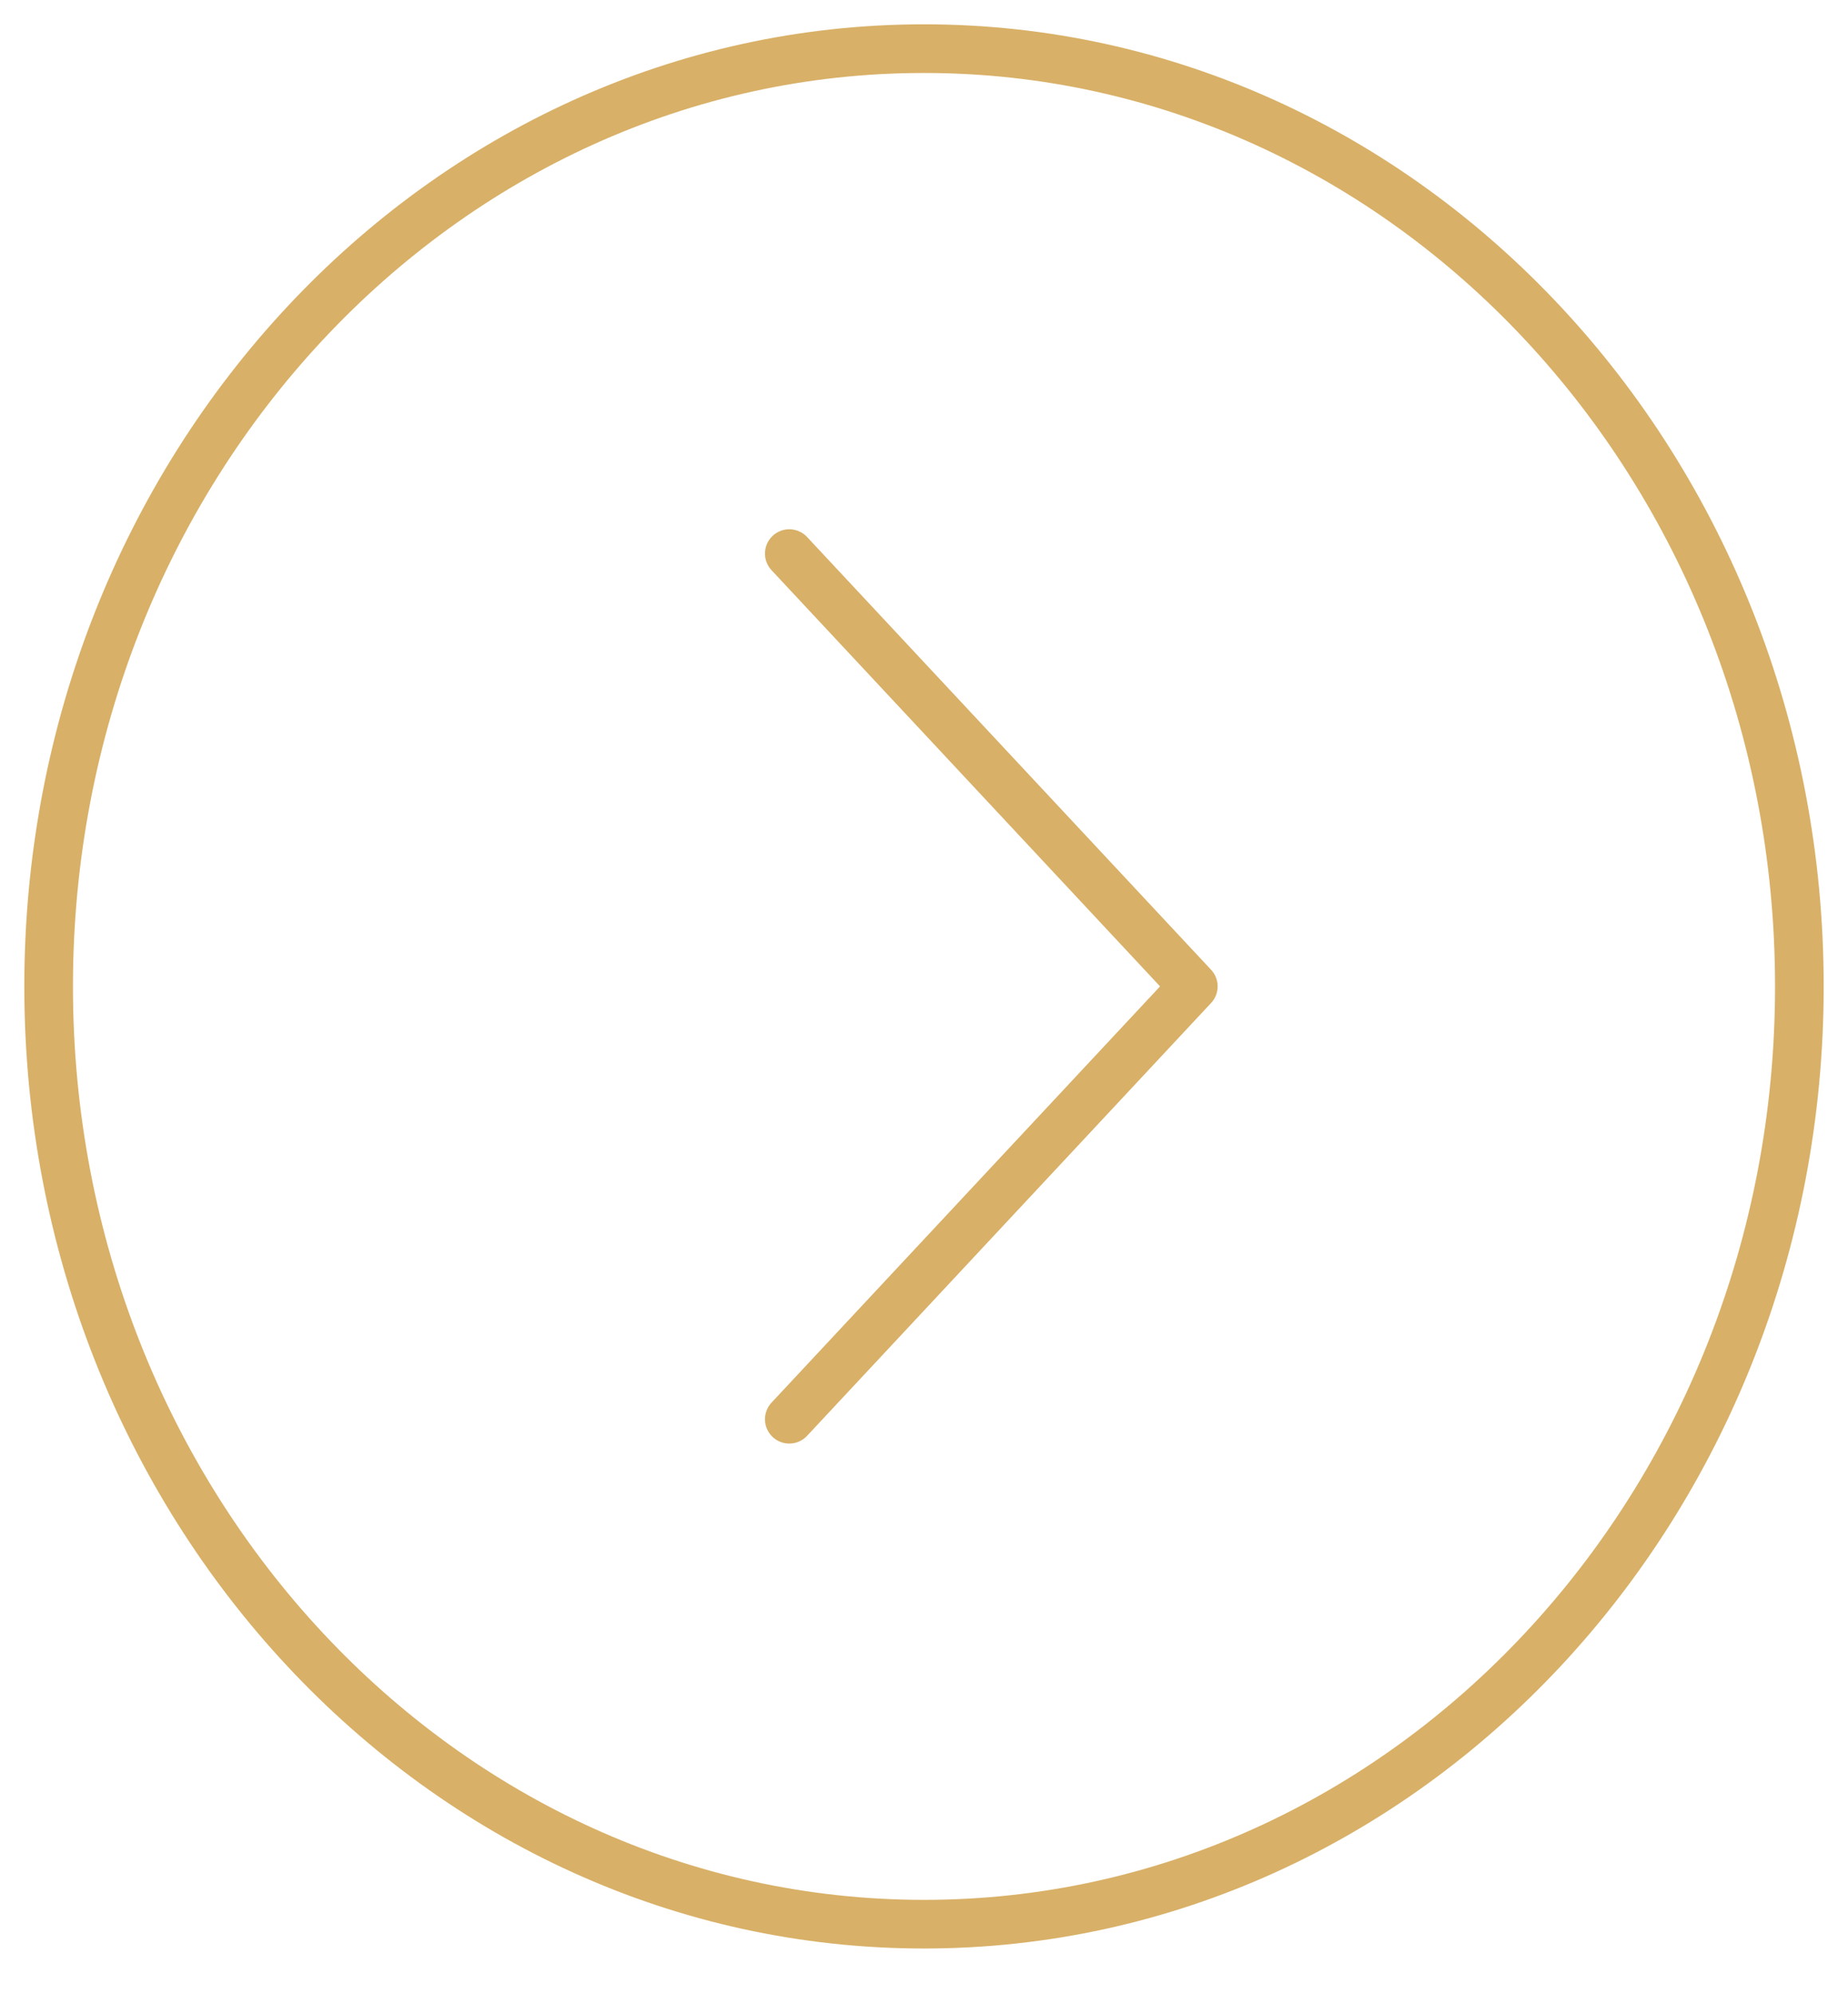 <svg width="38" height="41" viewBox="0 0 38 41" fill="none" xmlns="http://www.w3.org/2000/svg">
<path d="M16.23 11.381L24.538 20.279L16.23 29.178" stroke="#D8B067" stroke-linecap="round" stroke-linejoin="round"/>
<path d="M19 39.559C28.941 39.559 37 30.927 37 20.279C37 9.632 28.941 1 19 1C9.059 1 1 9.632 1 20.279C1 30.927 9.059 39.559 19 39.559Z" stroke="#D8B067" stroke-linecap="round" stroke-linejoin="round"/>
</svg>
